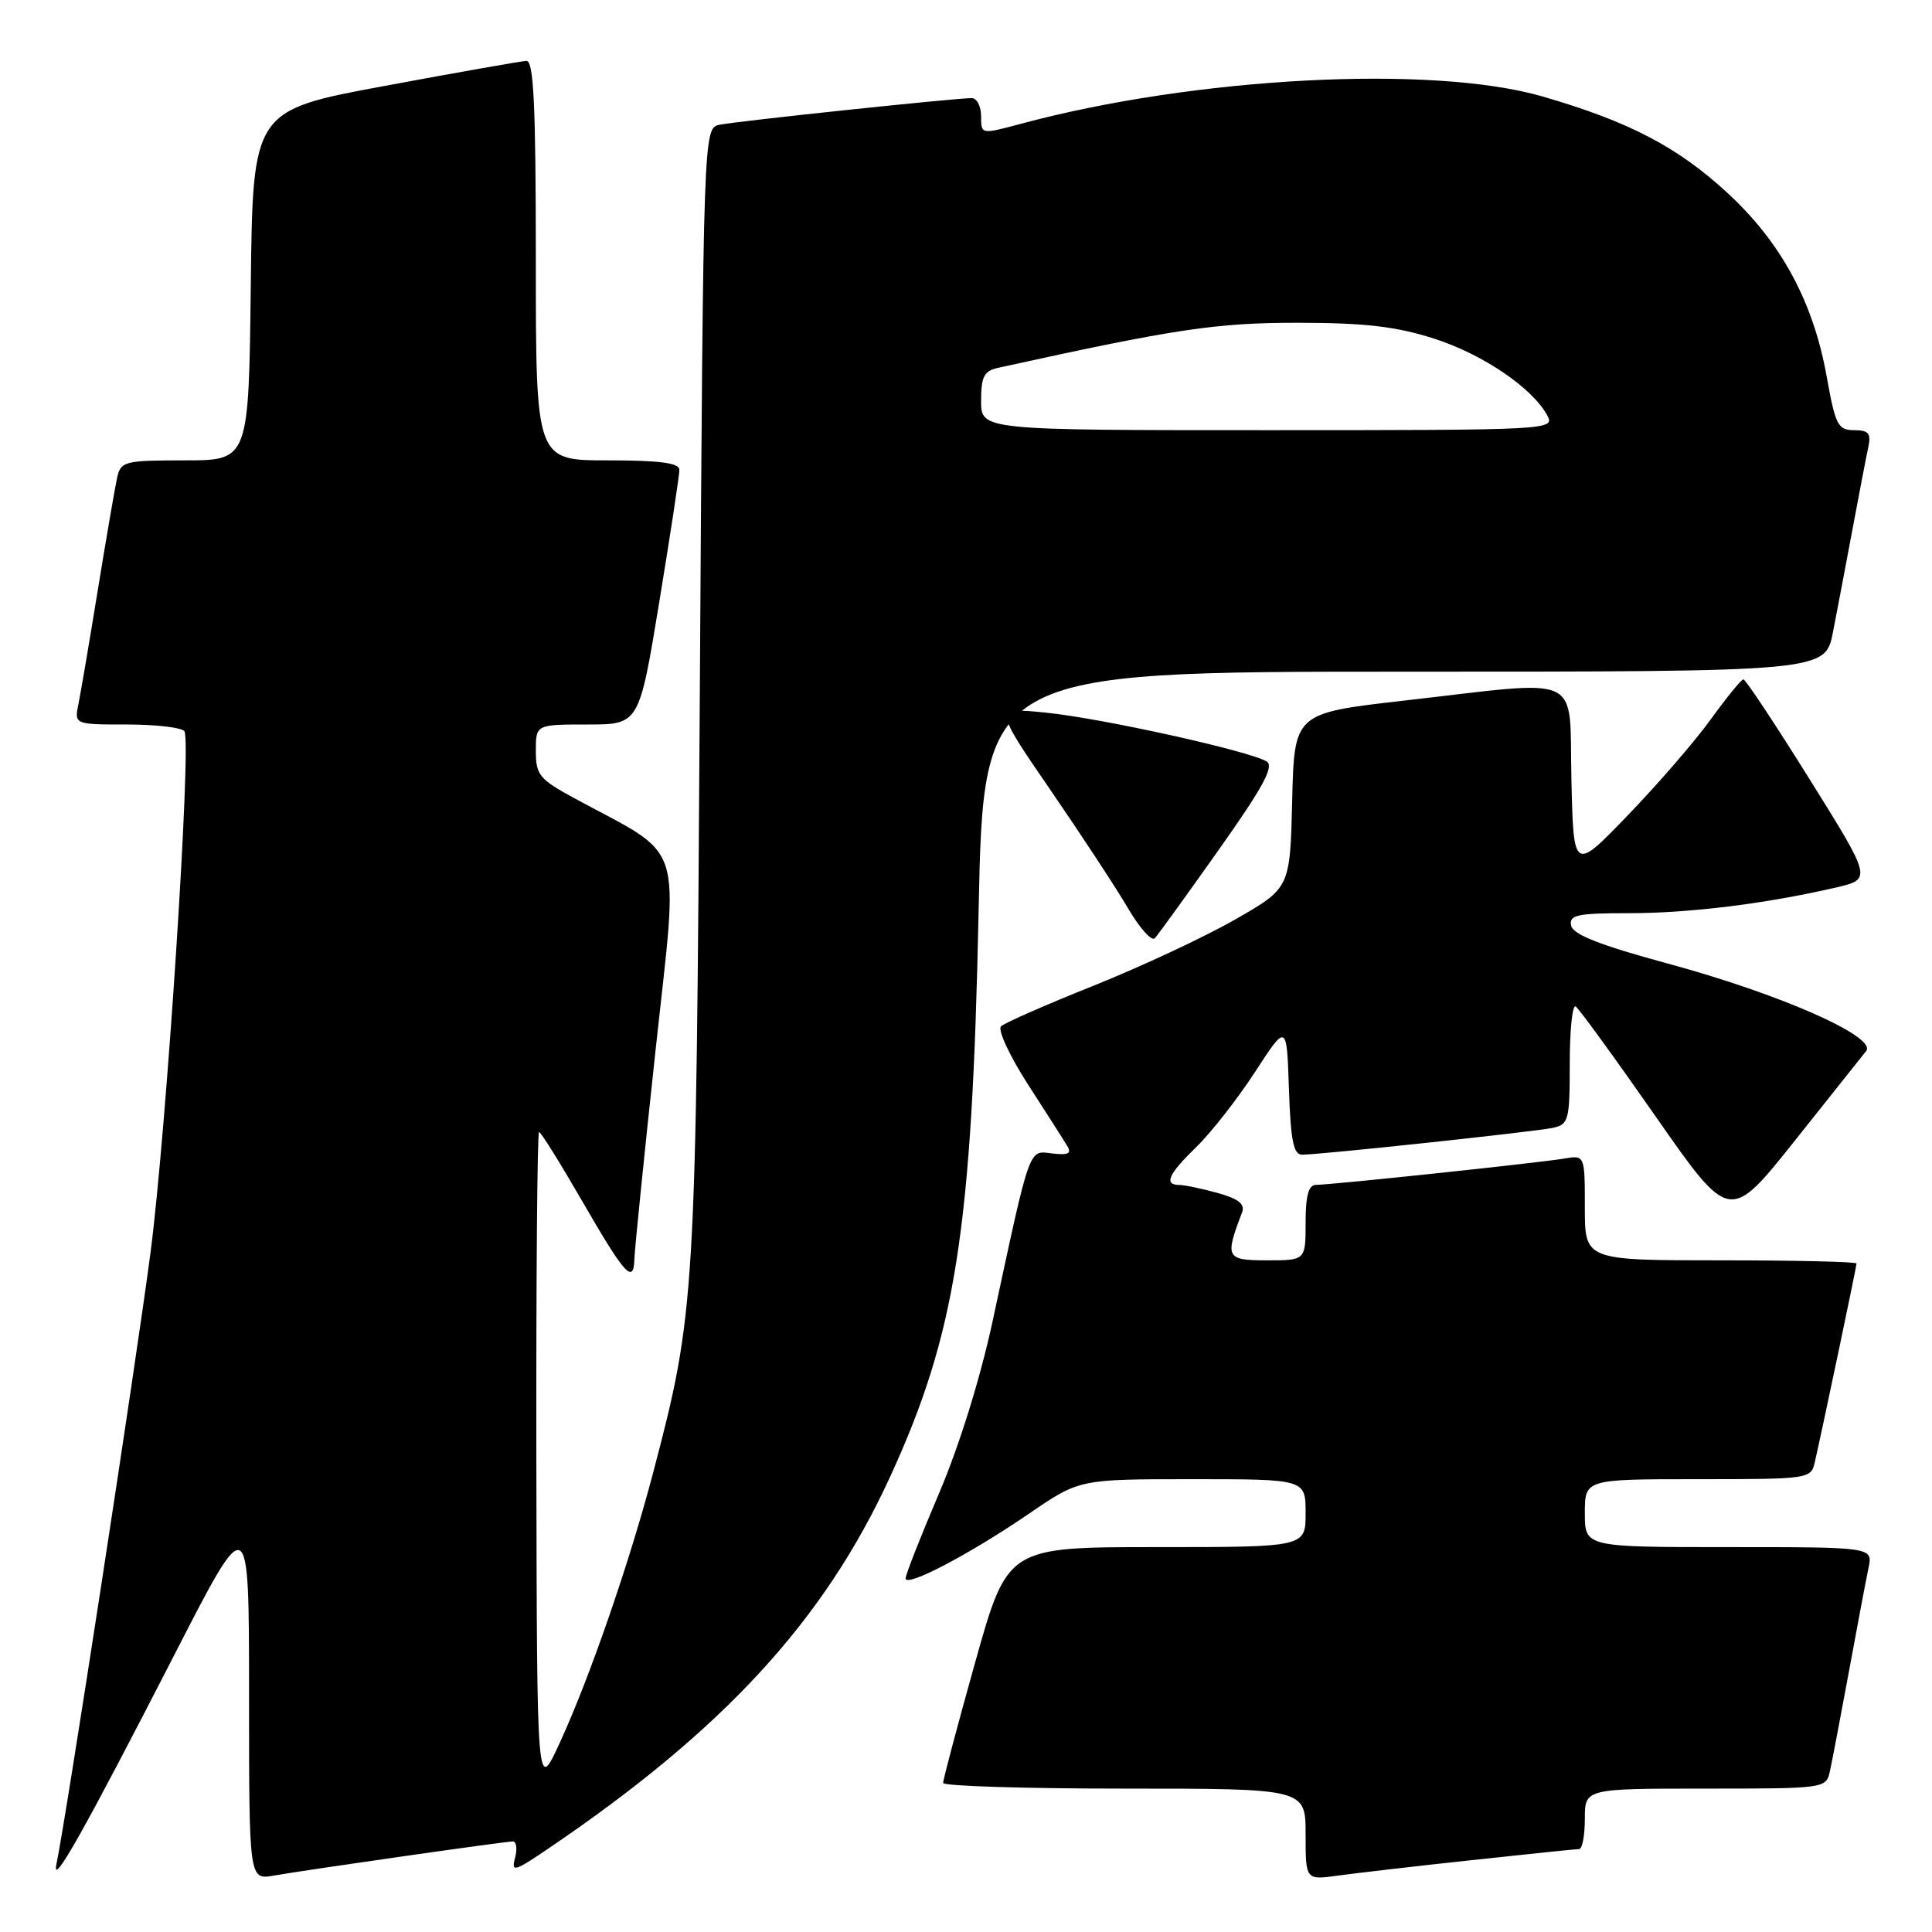 <?xml version="1.0" encoding="UTF-8" standalone="no"?>
<!DOCTYPE svg PUBLIC "-//W3C//DTD SVG 1.1//EN" "http://www.w3.org/Graphics/SVG/1.1/DTD/svg11.dtd" >
<svg xmlns="http://www.w3.org/2000/svg" xmlns:xlink="http://www.w3.org/1999/xlink" version="1.1" viewBox="0 0 256 256">
 <g >
 <path fill="currentColor"
d=" M 23.12 219.24 C 33.00 199.97 33.00 199.97 33.00 224.53 C 33.00 249.09 33.00 249.09 36.25 248.53 C 40.97 247.71 66.96 244.00 67.96 244.00 C 68.43 244.00 68.56 244.97 68.25 246.16 C 67.73 248.12 68.12 248.02 72.59 244.99 C 95.89 229.21 109.21 214.72 117.94 195.69 C 126.67 176.67 128.80 163.07 129.67 120.75 C 130.32 89.00 130.32 89.00 186.09 89.00 C 241.86 89.00 241.86 89.00 242.88 83.75 C 243.44 80.86 244.62 74.67 245.49 70.00 C 246.36 65.33 247.29 60.49 247.56 59.25 C 247.95 57.42 247.60 57.00 245.68 57.00 C 243.54 57.00 243.20 56.33 242.06 49.97 C 240.30 40.07 236.06 32.20 229.00 25.66 C 222.34 19.49 215.88 16.11 204.38 12.78 C 189.76 8.55 158.36 10.19 135.25 16.41 C 130.00 17.82 130.00 17.82 130.00 15.41 C 130.00 14.08 129.44 13.00 128.75 13.00 C 126.56 13.00 97.59 16.06 95.35 16.53 C 93.20 16.99 93.20 16.99 92.73 91.74 C 92.23 172.33 92.14 173.81 86.55 195.12 C 83.42 207.02 78.11 222.40 74.14 231.00 C 71.15 237.50 71.15 237.50 71.07 193.75 C 71.03 169.69 71.19 150.00 71.43 150.00 C 71.67 150.00 74.20 154.06 77.07 159.03 C 82.80 168.96 83.97 170.26 84.06 166.81 C 84.10 165.54 85.36 153.07 86.87 139.11 C 89.94 110.70 90.94 113.81 76.07 105.75 C 71.47 103.25 71.00 102.68 71.00 99.50 C 71.00 96.00 71.00 96.00 77.85 96.00 C 84.69 96.00 84.69 96.00 87.36 79.75 C 88.83 70.81 90.03 62.94 90.02 62.25 C 90.01 61.34 87.42 61.00 80.50 61.00 C 71.00 61.00 71.00 61.00 71.00 34.50 C 71.00 13.93 70.72 8.01 69.75 8.07 C 69.06 8.10 60.62 9.59 51.00 11.38 C 33.50 14.62 33.50 14.62 33.23 37.81 C 32.96 61.00 32.96 61.00 24.50 61.00 C 16.54 61.00 16.01 61.13 15.53 63.25 C 15.25 64.49 14.11 71.12 12.99 78.00 C 11.87 84.88 10.71 91.74 10.40 93.25 C 9.84 96.00 9.84 96.00 16.86 96.00 C 20.72 96.00 24.13 96.41 24.44 96.90 C 25.40 98.46 22.06 149.78 19.94 166.00 C 18.05 180.47 8.67 241.45 7.48 247.00 C 6.77 250.35 11.16 242.55 23.12 219.24 Z  M 195.00 246.48 C 202.43 245.68 208.84 245.01 209.25 245.01 C 209.66 245.00 210.00 243.20 210.00 241.00 C 210.00 237.00 210.00 237.00 225.98 237.00 C 241.74 237.00 241.97 236.97 242.46 234.75 C 242.74 233.51 243.87 227.55 244.99 221.50 C 246.10 215.45 247.27 209.26 247.59 207.75 C 248.16 205.00 248.16 205.00 229.08 205.00 C 210.00 205.00 210.00 205.00 210.00 200.50 C 210.00 196.00 210.00 196.00 224.98 196.00 C 239.70 196.00 239.97 195.96 240.47 193.75 C 241.54 189.06 246.00 167.82 246.00 167.42 C 246.00 167.19 237.90 167.00 228.00 167.00 C 210.00 167.00 210.00 167.00 210.00 160.02 C 210.00 153.05 210.00 153.05 207.25 153.52 C 204.01 154.07 176.37 157.00 174.37 157.00 C 173.39 157.00 173.00 158.43 173.00 162.00 C 173.00 167.00 173.00 167.00 167.89 167.00 C 162.45 167.00 162.27 166.67 164.58 160.66 C 165.00 159.55 164.13 158.85 161.33 158.07 C 159.22 157.49 156.94 157.01 156.25 157.01 C 154.17 157.00 154.82 155.57 158.53 151.97 C 160.47 150.09 163.96 145.63 166.28 142.07 C 170.50 135.58 170.50 135.58 170.79 144.29 C 171.02 151.12 171.39 153.00 172.53 153.00 C 174.97 153.00 203.34 149.96 205.75 149.45 C 207.86 148.99 208.00 148.45 208.00 140.92 C 208.00 136.50 208.35 133.10 208.78 133.36 C 209.21 133.63 213.97 140.18 219.37 147.92 C 229.18 161.98 229.18 161.98 237.75 151.24 C 242.46 145.33 246.75 139.94 247.28 139.26 C 248.72 137.38 235.85 131.70 221.00 127.68 C 211.98 125.23 208.41 123.83 208.18 122.64 C 207.90 121.23 208.97 121.00 215.91 121.00 C 223.88 121.00 234.06 119.74 243.27 117.60 C 248.04 116.49 248.04 116.49 239.78 103.25 C 235.23 95.96 231.29 90.01 231.01 90.02 C 230.73 90.03 228.80 92.40 226.72 95.27 C 224.65 98.15 219.70 103.88 215.72 108.00 C 208.50 115.50 208.50 115.50 208.22 103.25 C 207.89 88.99 210.21 90.08 186.00 92.84 C 171.50 94.50 171.50 94.50 171.22 106.09 C 170.94 117.68 170.94 117.68 163.64 121.85 C 159.63 124.15 151.21 128.08 144.93 130.60 C 138.64 133.11 133.11 135.54 132.64 135.99 C 132.17 136.45 133.77 139.89 136.19 143.66 C 138.62 147.42 140.97 151.10 141.41 151.84 C 142.03 152.85 141.55 153.09 139.43 152.84 C 136.26 152.45 136.58 151.55 131.54 175.00 C 129.91 182.58 127.11 191.58 124.43 197.87 C 121.99 203.58 120.00 208.65 120.00 209.14 C 120.00 210.40 128.48 205.95 136.36 200.56 C 143.02 196.00 143.02 196.00 158.01 196.00 C 173.00 196.00 173.00 196.00 173.00 200.50 C 173.00 205.00 173.00 205.00 153.25 205.00 C 133.50 205.00 133.50 205.00 129.22 220.25 C 126.87 228.64 124.96 235.84 124.97 236.25 C 124.99 236.66 135.80 237.00 149.00 237.00 C 173.00 237.00 173.00 237.00 173.00 243.06 C 173.00 249.12 173.00 249.12 177.25 248.53 C 179.59 248.21 187.57 247.28 195.00 246.48 Z  M 161.48 112.62 C 167.35 104.33 168.87 101.53 167.84 100.90 C 165.62 99.52 145.99 95.17 138.59 94.43 C 131.67 93.73 131.67 93.73 139.15 104.62 C 143.26 110.61 147.90 117.67 149.45 120.32 C 151.00 122.97 152.61 124.77 153.02 124.32 C 153.44 123.87 157.25 118.60 161.48 112.62 Z  M 130.00 53.12 C 130.00 49.90 130.39 49.15 132.25 48.74 C 155.73 43.57 161.17 42.76 172.00 42.77 C 180.87 42.78 184.99 43.26 190.00 44.86 C 196.47 46.93 203.09 51.42 205.04 55.08 C 206.05 56.96 205.24 57.00 168.04 57.00 C 130.00 57.00 130.00 57.00 130.00 53.12 Z "/>
</g>
</svg>